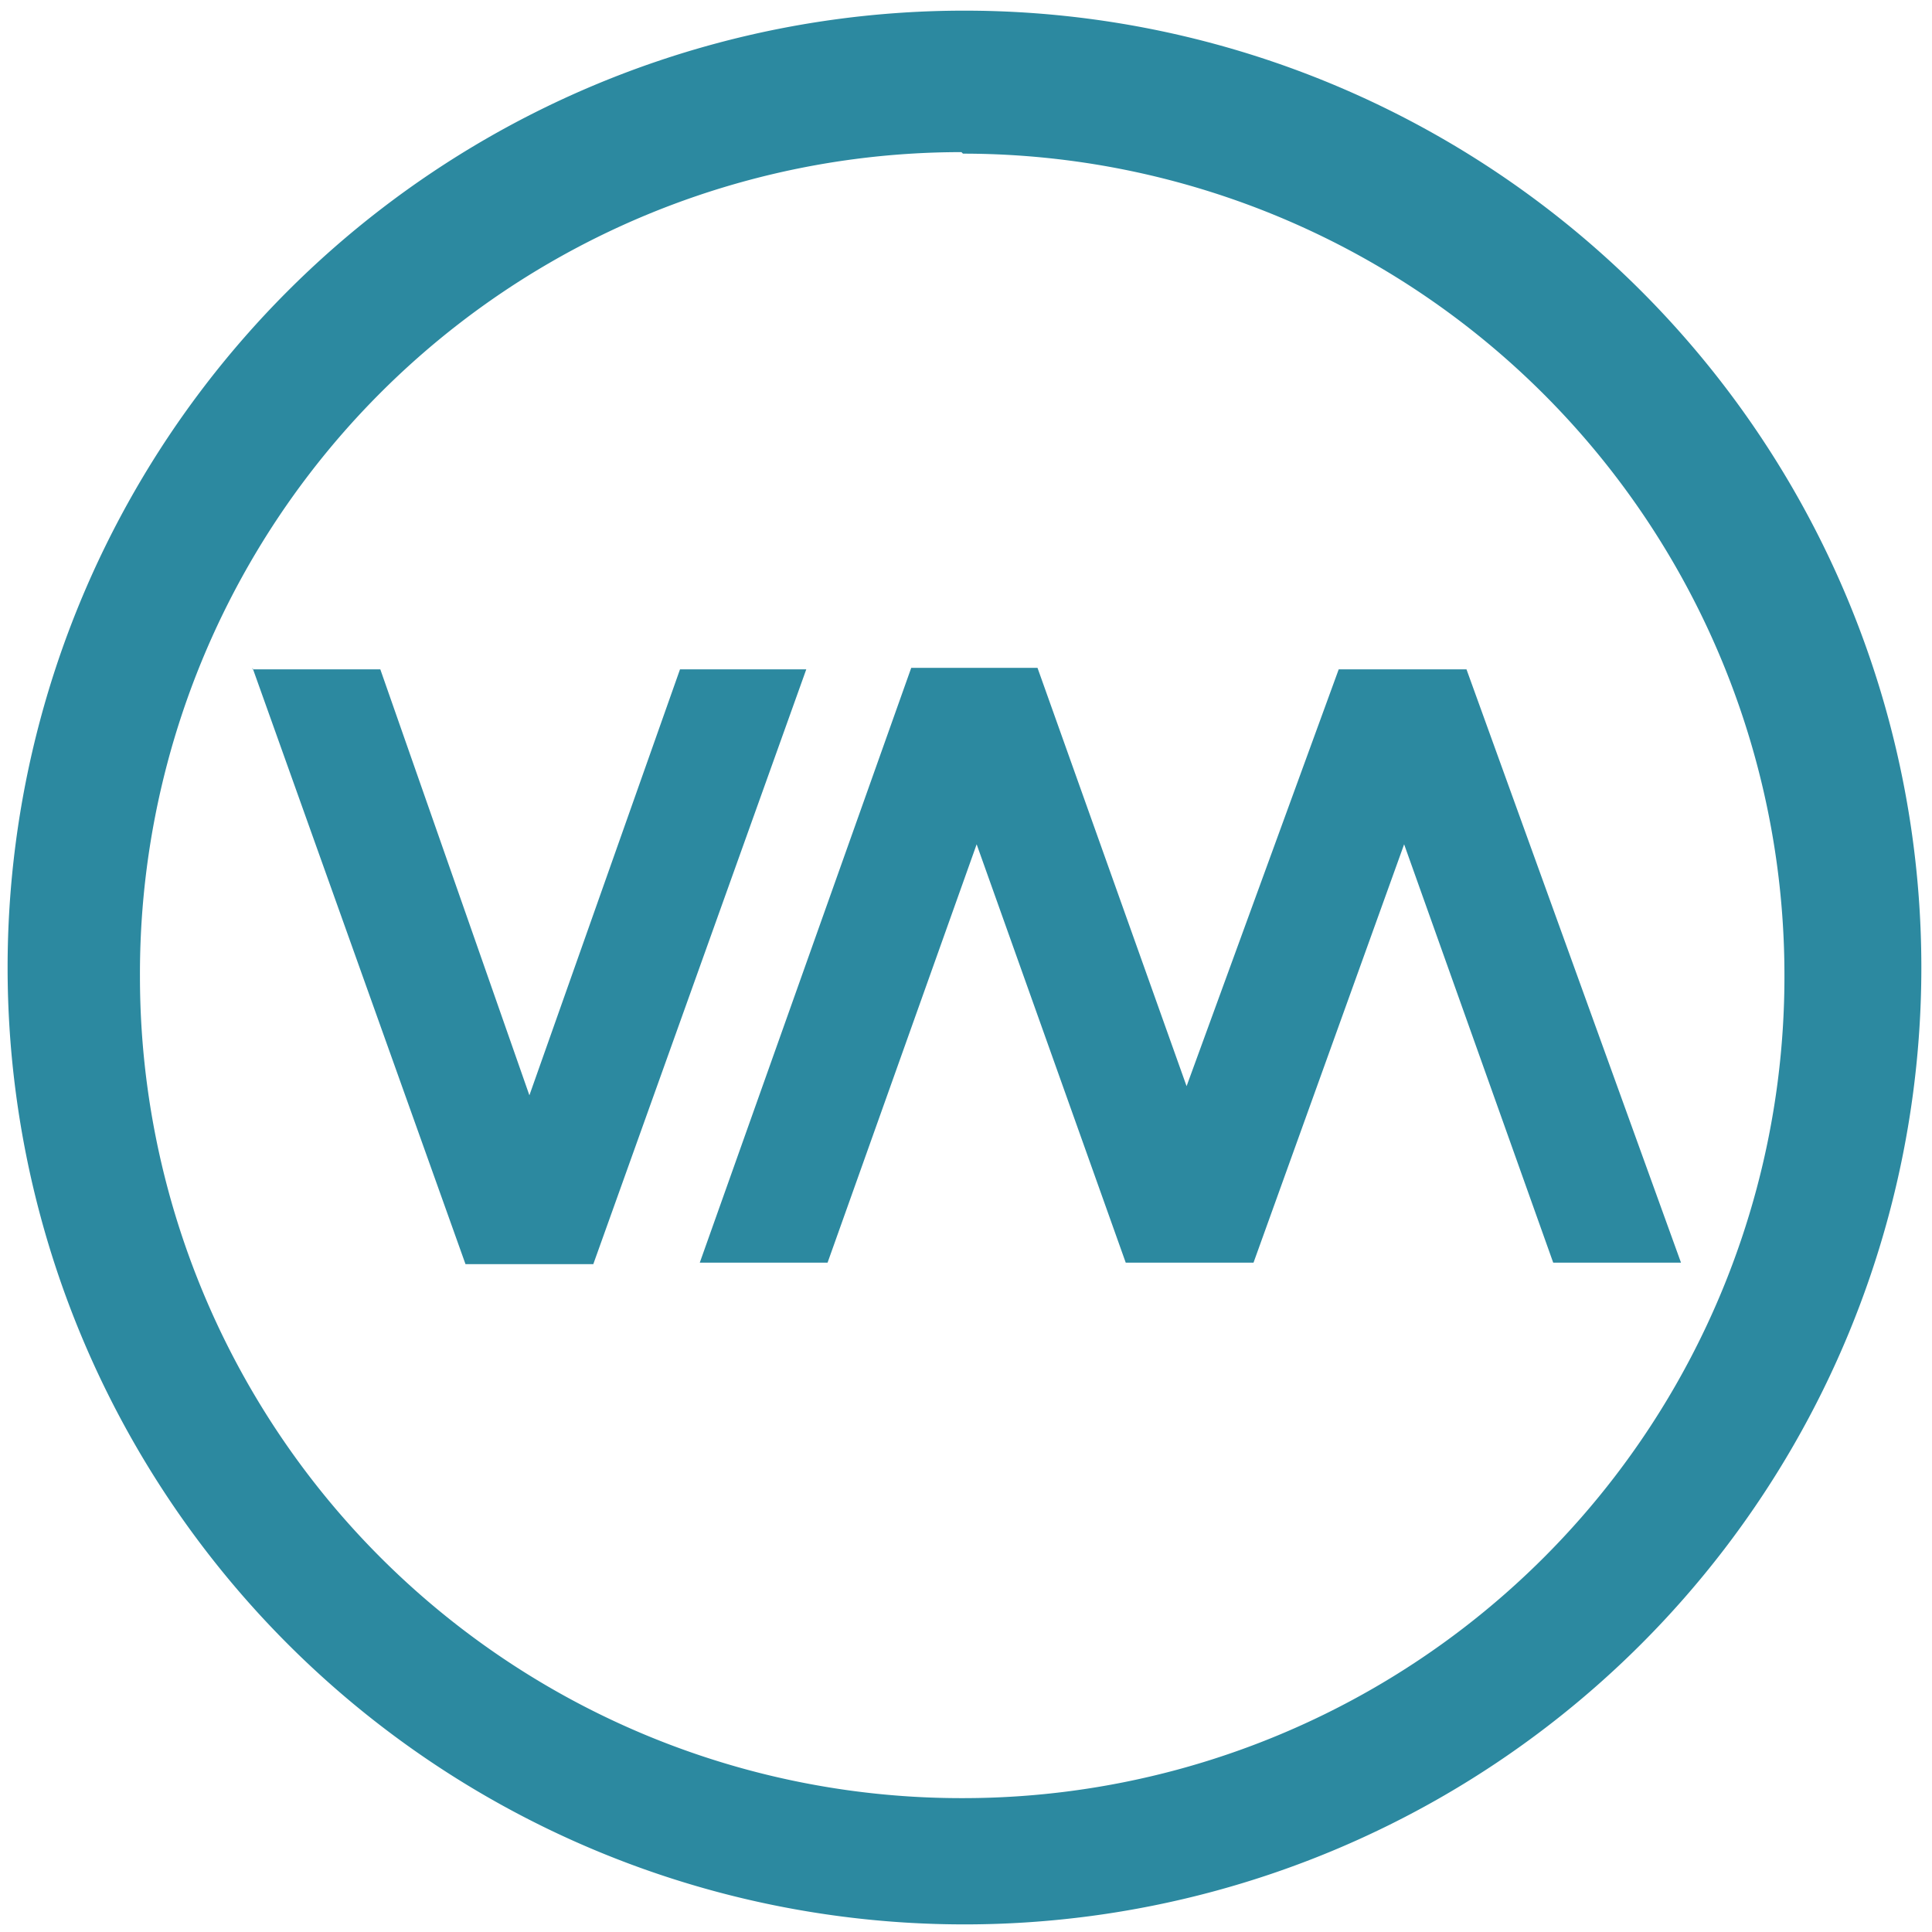 <svg xmlns="http://www.w3.org/2000/svg" width="48" height="48" viewBox="0 0 12.7 12.7"><path d="M6.34.07a6.29 6.29 0 0 0-6.29 6.3 6.29 6.29 0 0 0 6.3 6.28 6.29 6.29 0 0 0 6.28-6.29A6.29 6.29 0 0 0 6.34.07zm-.01.94a5.4 5.4 0 0 1 5.4 5.4 5.4 5.4 0 0 1-5.4 5.41 5.4 5.4 0 0 1-5.41-5.4A5.4 5.4 0 0 1 6.32 1zM1.66 4.39l1.4 3.92h.84L5.3 4.4h-.83l-.99 2.8-.98-2.8h-.84zm4.33 0L4.6 8.3h.84l.98-2.75.98 2.75h.84l.99-2.75.98 2.75h.84L9.64 4.4H8.8l-1 2.74-.98-2.75H6z" fill="#2c89a0"/></svg>